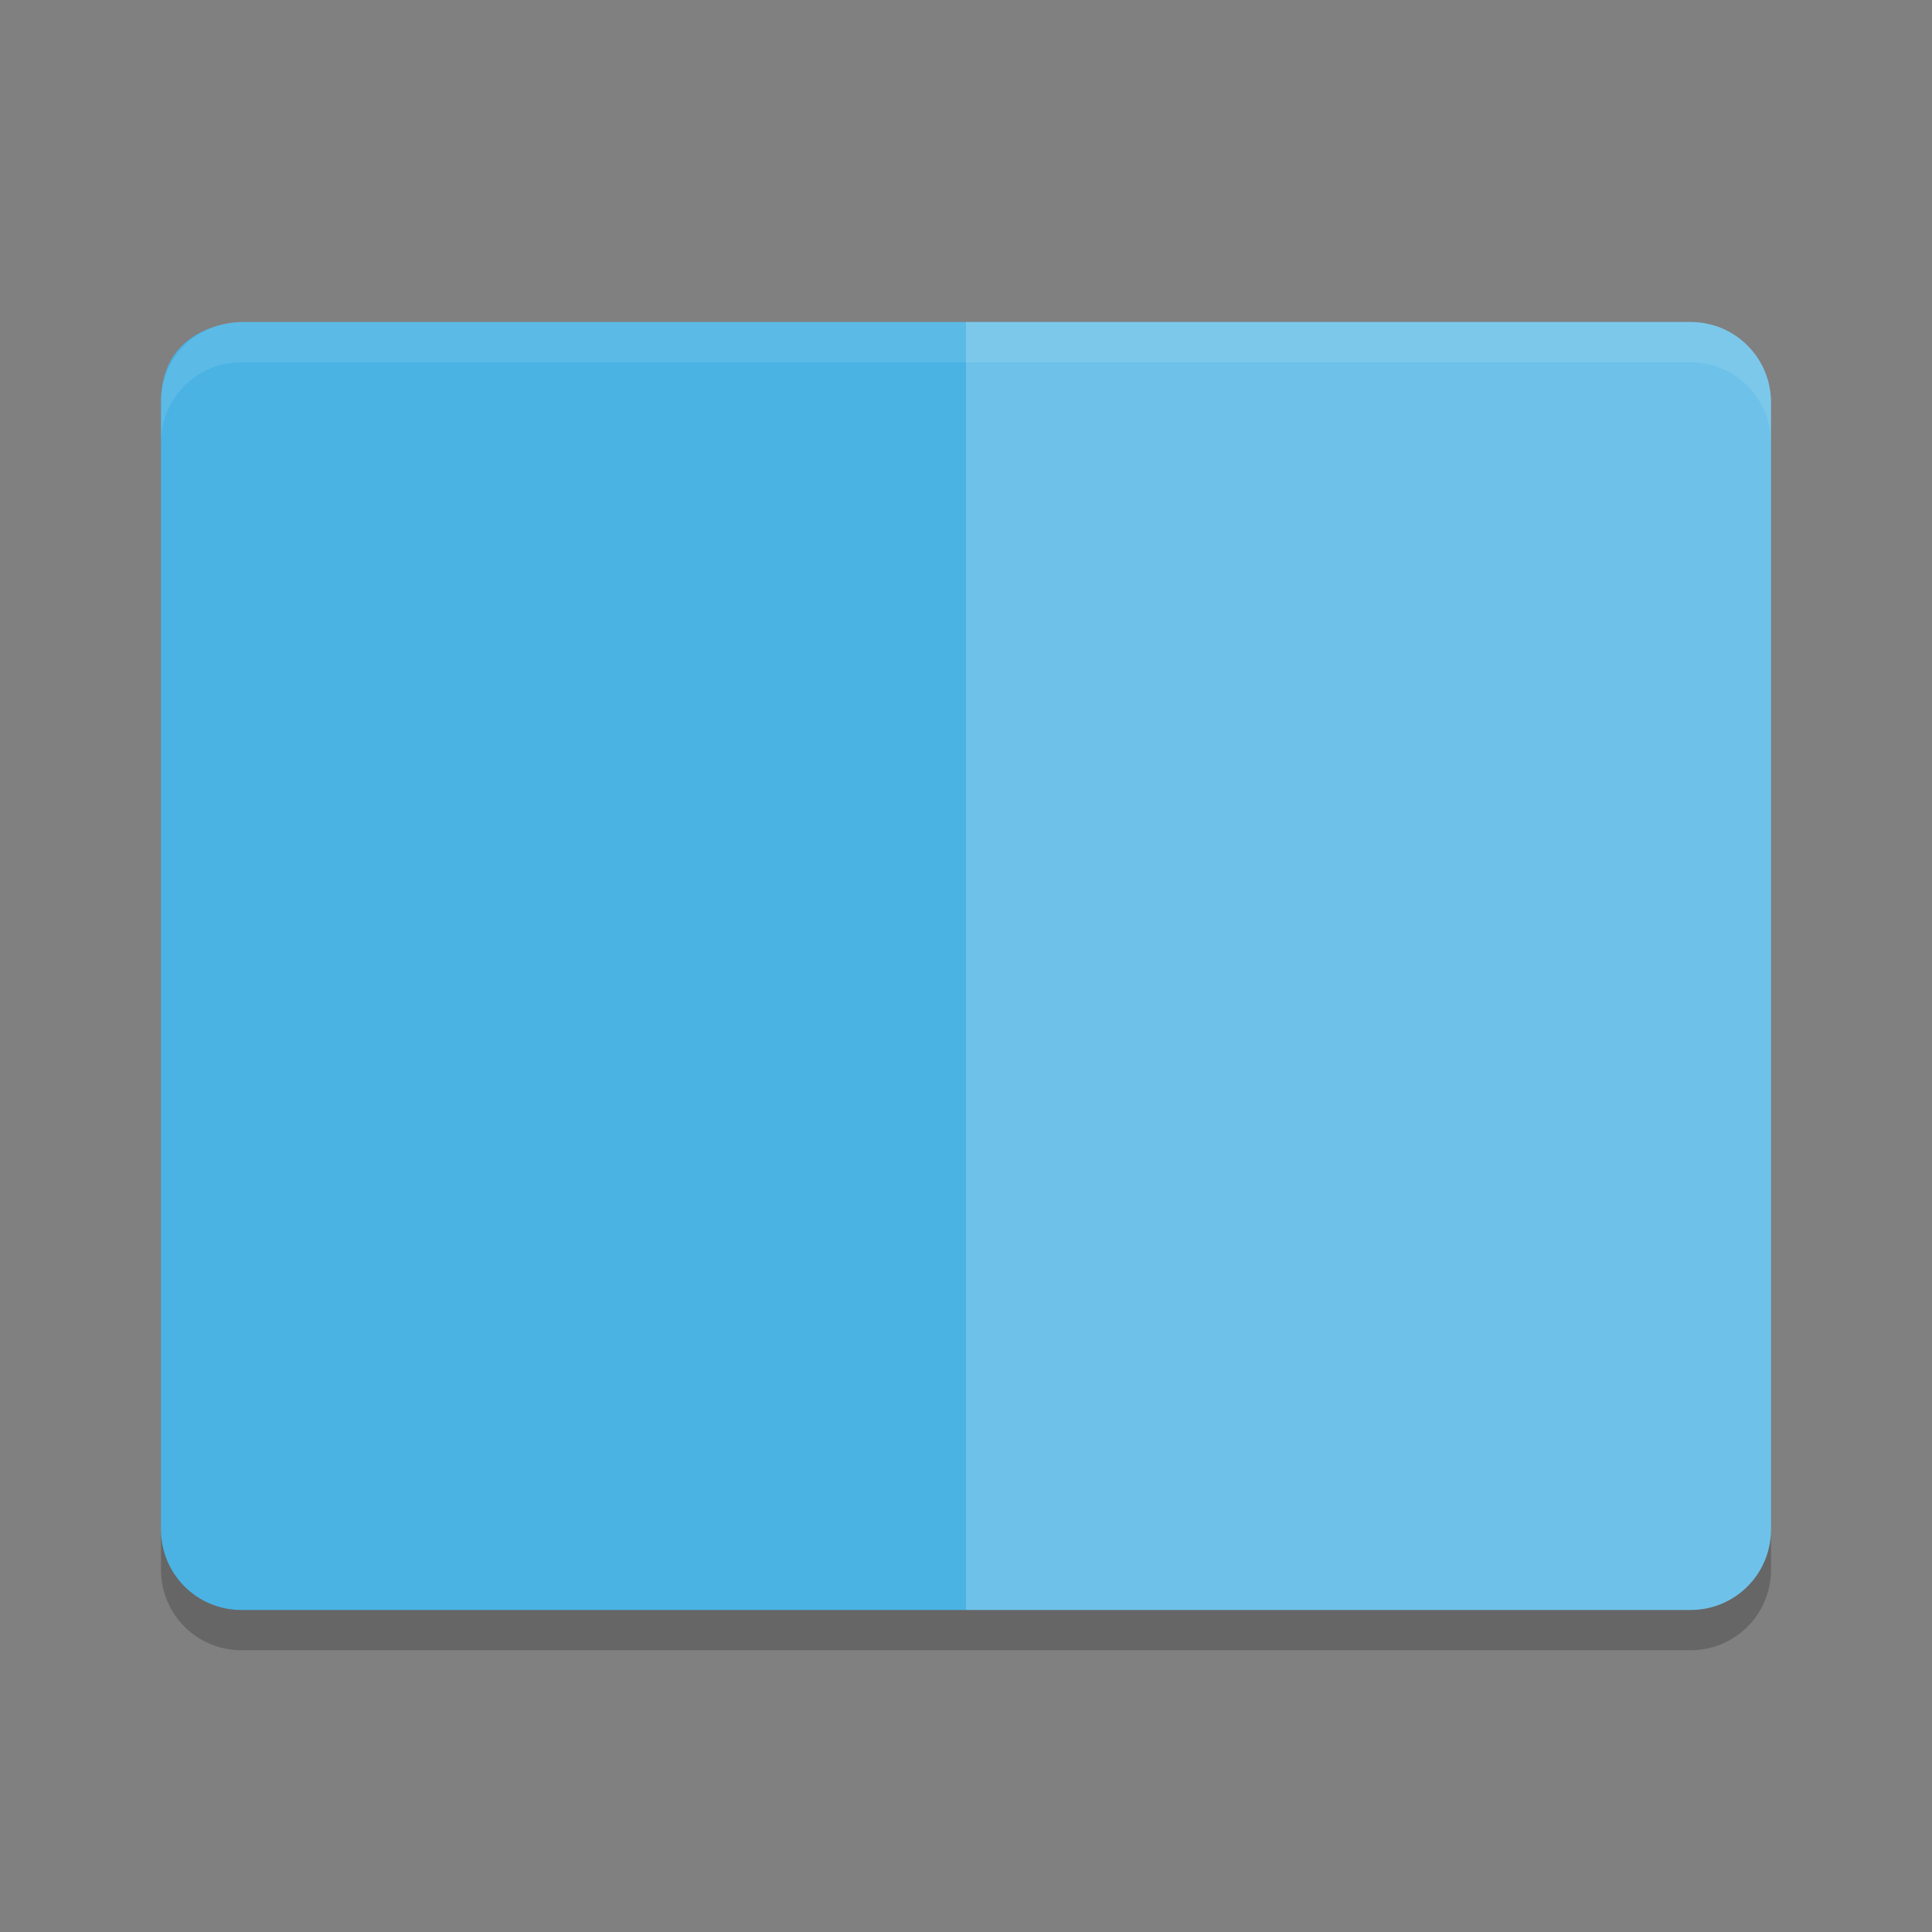 <?xml version="1.0" encoding="UTF-8" standalone="no"?>
<svg xmlns:dc="http://purl.org/dc/elements/1.1/" xmlns:cc="http://creativecommons.org/ns#" xmlns:rdf="http://www.w3.org/1999/02/22-rdf-syntax-ns#" xmlns:svg="http://www.w3.org/2000/svg" xmlns="http://www.w3.org/2000/svg" version="1.0" width="48" height="48" id="svg2817">
    <rect width="100%" height="100%" fill="#808080" stroke="none"/>
    <path id="rect4801" d="M 6,8 C 6,8 4,8 4,10 l 0,14 0,14 c 0,1.108 0.892,2 2,2 l 36,0 c 1.108,0 2,-0.892 2,-2 L 44,10 C 44,8.892 43.108,8 42,8 L 24,8 6,8 Z" style="fill:#4ab3e4;fill-opacity:1;stroke:none"/>
    <path style="fill:#ffffff;fill-opacity:1;stroke:none;opacity:0.2" d="m 24,40 18,0 c 1.108,0 2,-0.892 2,-2 L 44,10 C 44,8.892 43.108,8 42,8 L 24,8 Z" id="path4346"/>
    <path id="path3592" d="m 4,38 0,1 c 0,1.108 0.892,2 2,2 l 36,0 c 1.108,0 2,-0.892 2,-2 l 0,-1 c 0,1.108 -0.892,2 -2,2 L 6,40 C 4.892,40 4,39.108 4,38 Z" style="opacity:0.2;fill:#000000;fill-opacity:1;stroke:none"/>
    <path id="rect4823" d="M 6,8 C 4.892,8 4,8.892 4,10 l 0,1 C 4,9.892 4.892,9 6,9 l 36,0 c 1.108,0 2,0.892 2,2 l 0,-1 C 44,8.892 43.108,8 42,8 L 6,8 Z" style="opacity:0.1;fill:#ffffff;fill-opacity:1;stroke:none"/>
</svg>
